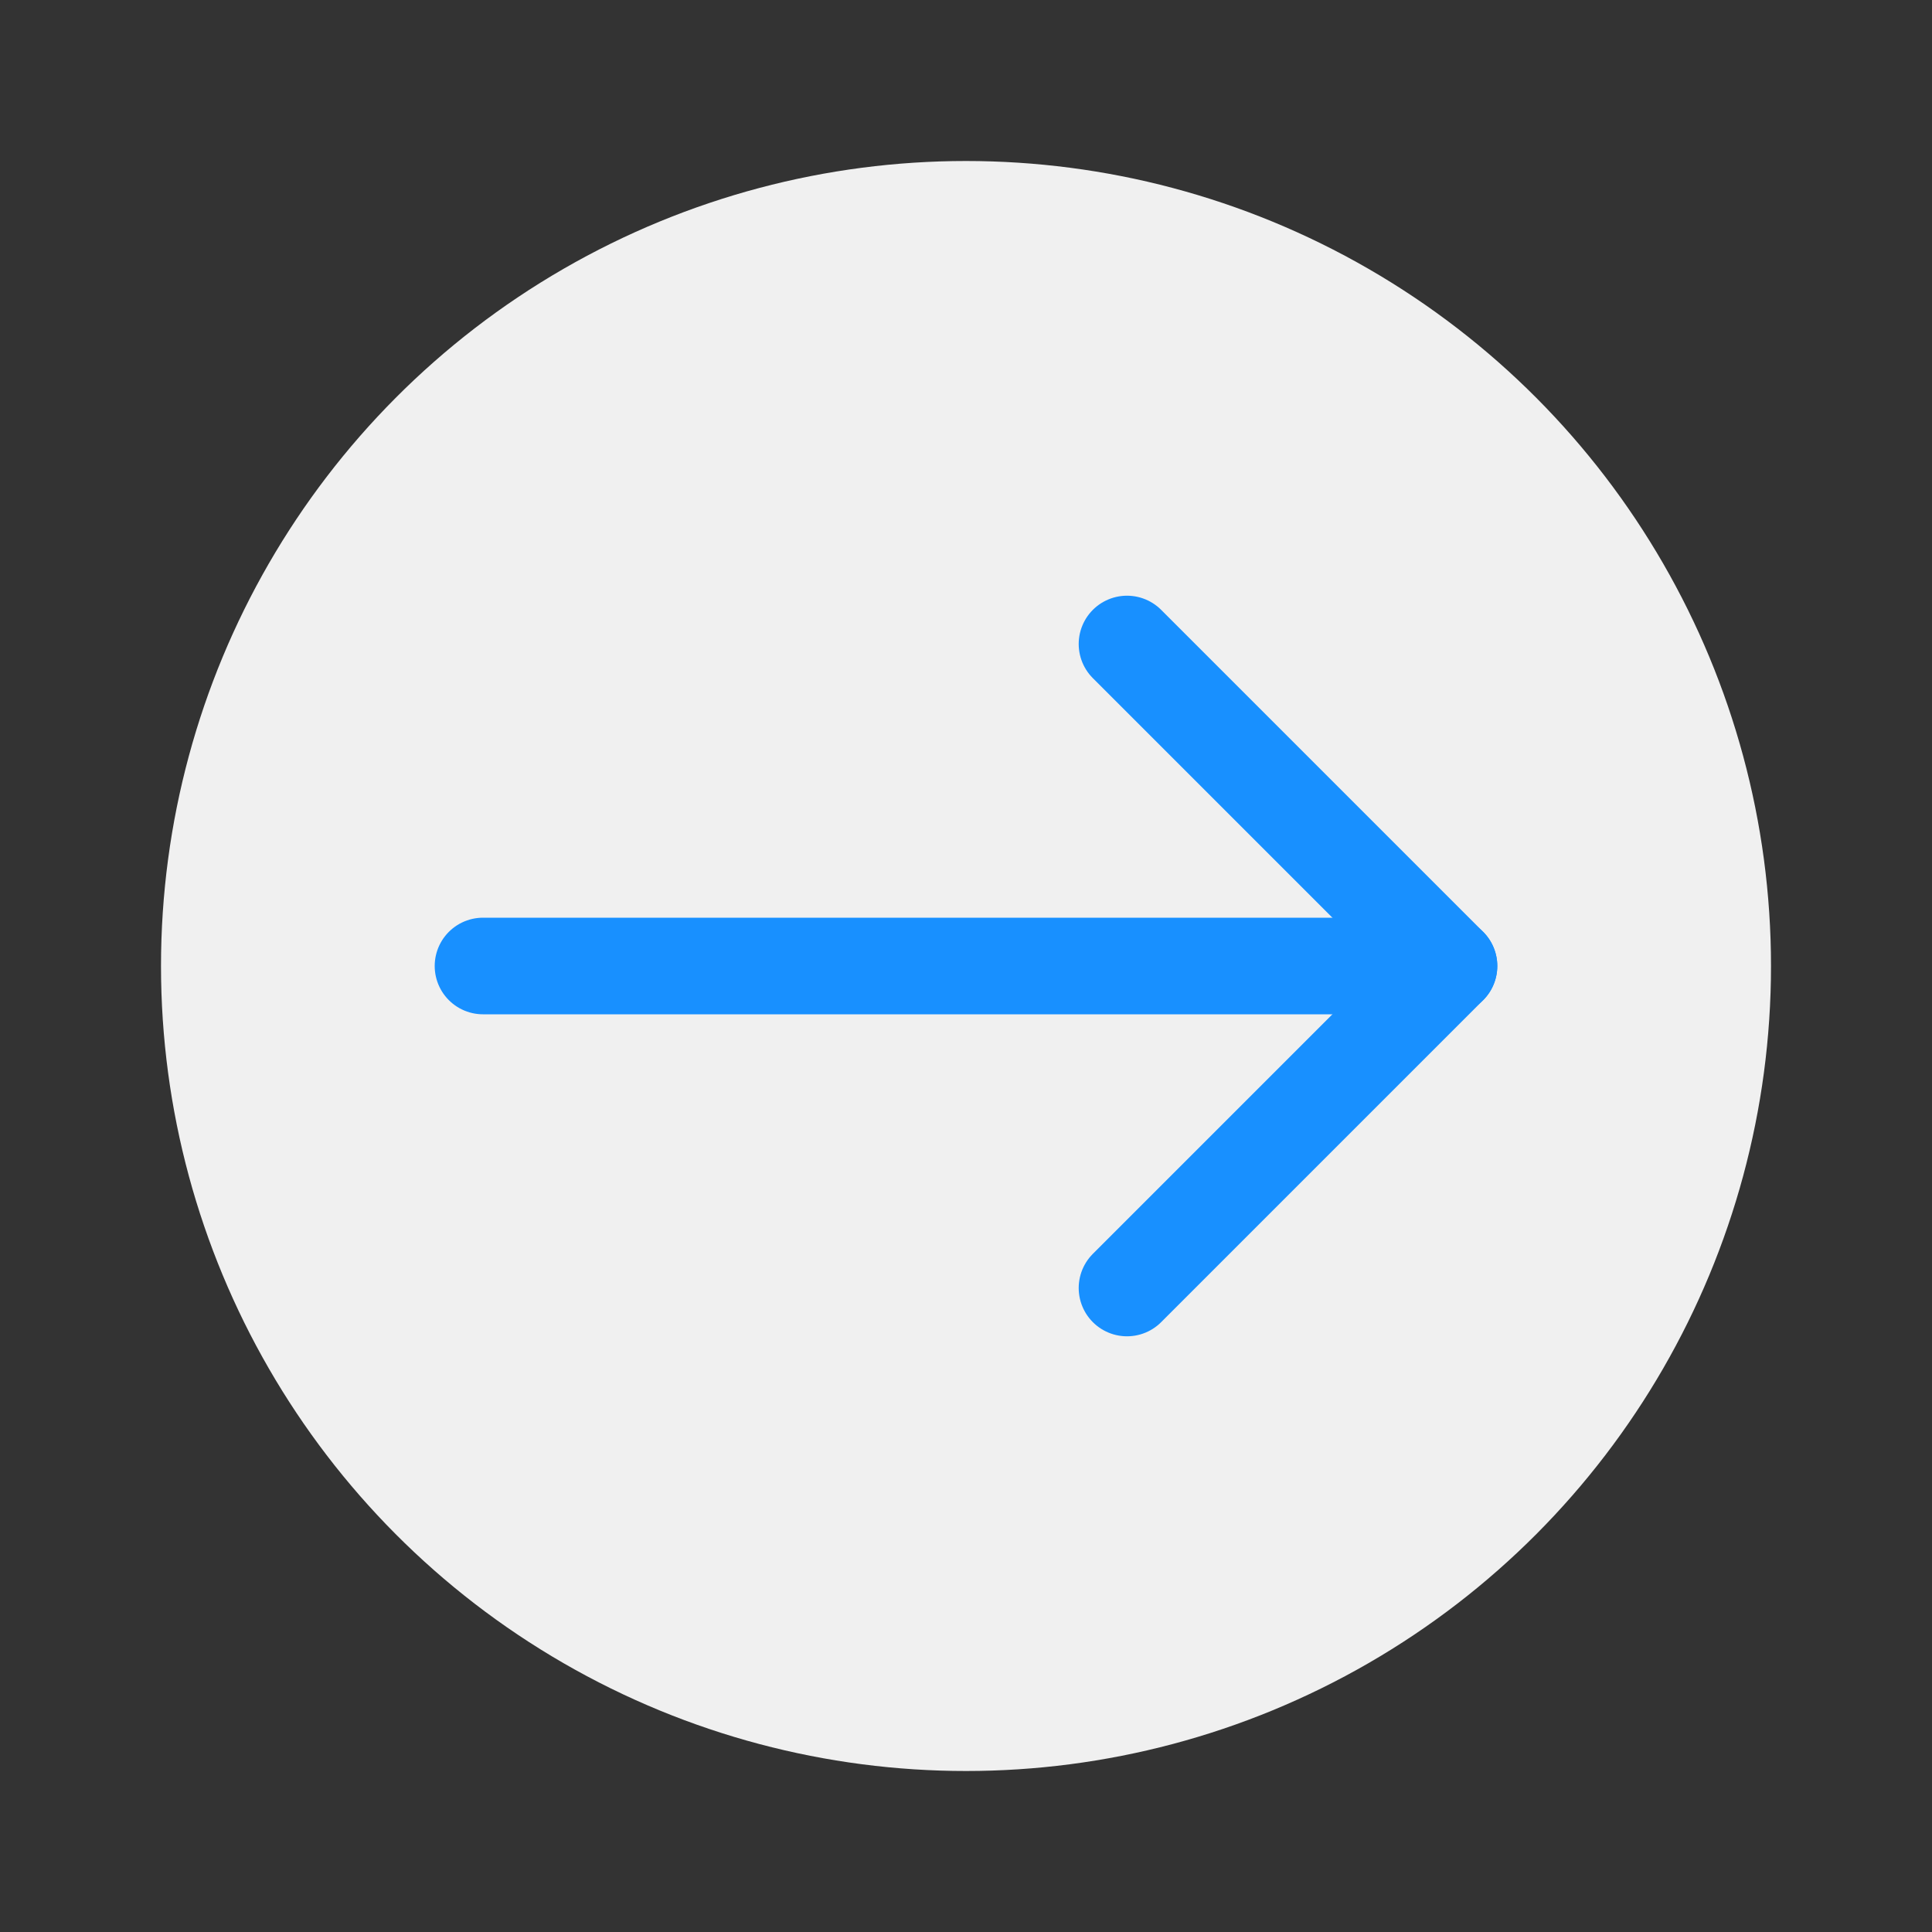 <svg width="60" height="60" xmlns="http://www.w3.org/2000/svg"><rect width="100%" height="100%" fill="#333333" stroke="none"/><circle cx="30" cy="30" r="25" fill="#f0f0f0"/><path d="M15 30 L45 30" fill="none" stroke="#1890ff" stroke-width="3" stroke-linecap="round"/><path d="M35 20 L45 30 L35 40" fill="none" stroke="#1890ff" stroke-width="3" stroke-linecap="round" stroke-linejoin="round"/></svg>